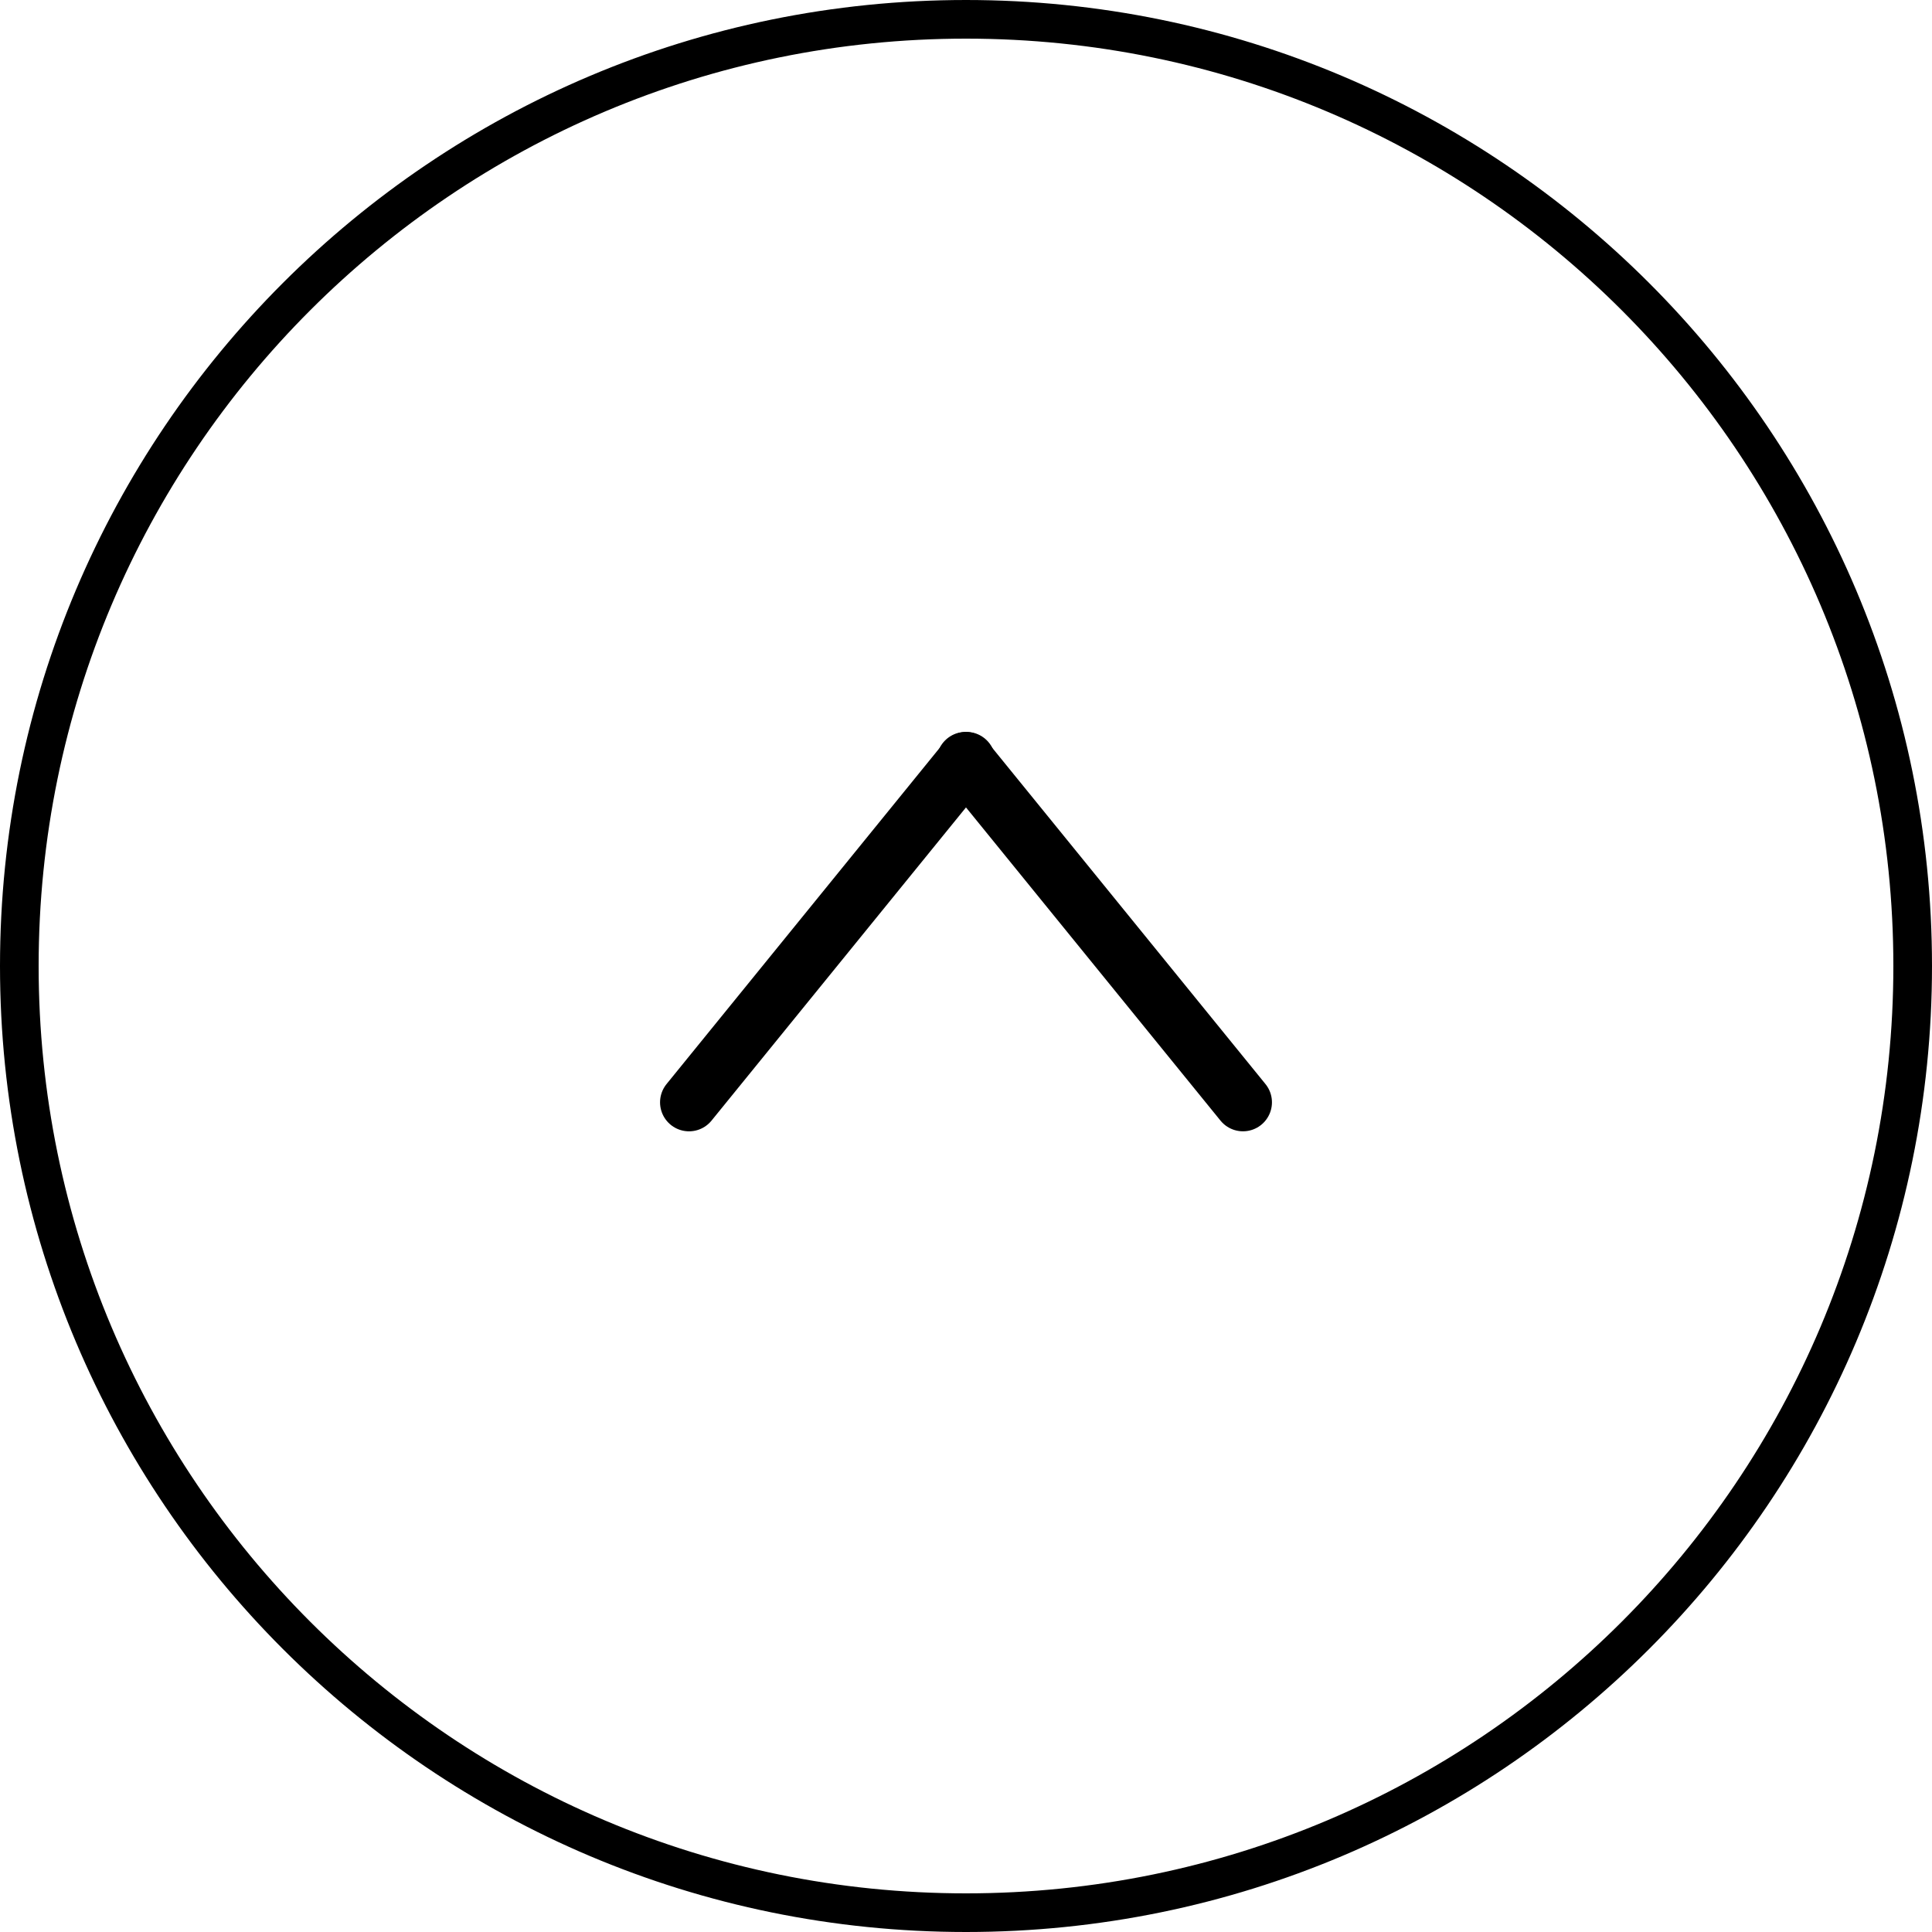 <svg width="100" height="100" viewBox="0 0 100 100" fill="none" xmlns="http://www.w3.org/2000/svg">
<g clip-path="url(#clip0_503_2)">
<path d="M35.664 57.057L50.022 39.385" stroke="black" stroke-width="3" stroke-linecap="round"/>
<path d="M49.977 39.386L64.336 57.056" stroke="black" stroke-width="3" stroke-linecap="round"/>
<path d="M99 50C99 22.938 77.062 1 50 1C22.938 1 1 22.938 1 50C1 77.062 22.938 99 50 99C77.062 99 99 77.062 99 50Z" stroke="black" stroke-width="2"/>
</g>
<defs>
<clipPath id="clip0_503_2">
<rect width="100" height="100" fill="white"/>
</clipPath>
</defs>
</svg>
